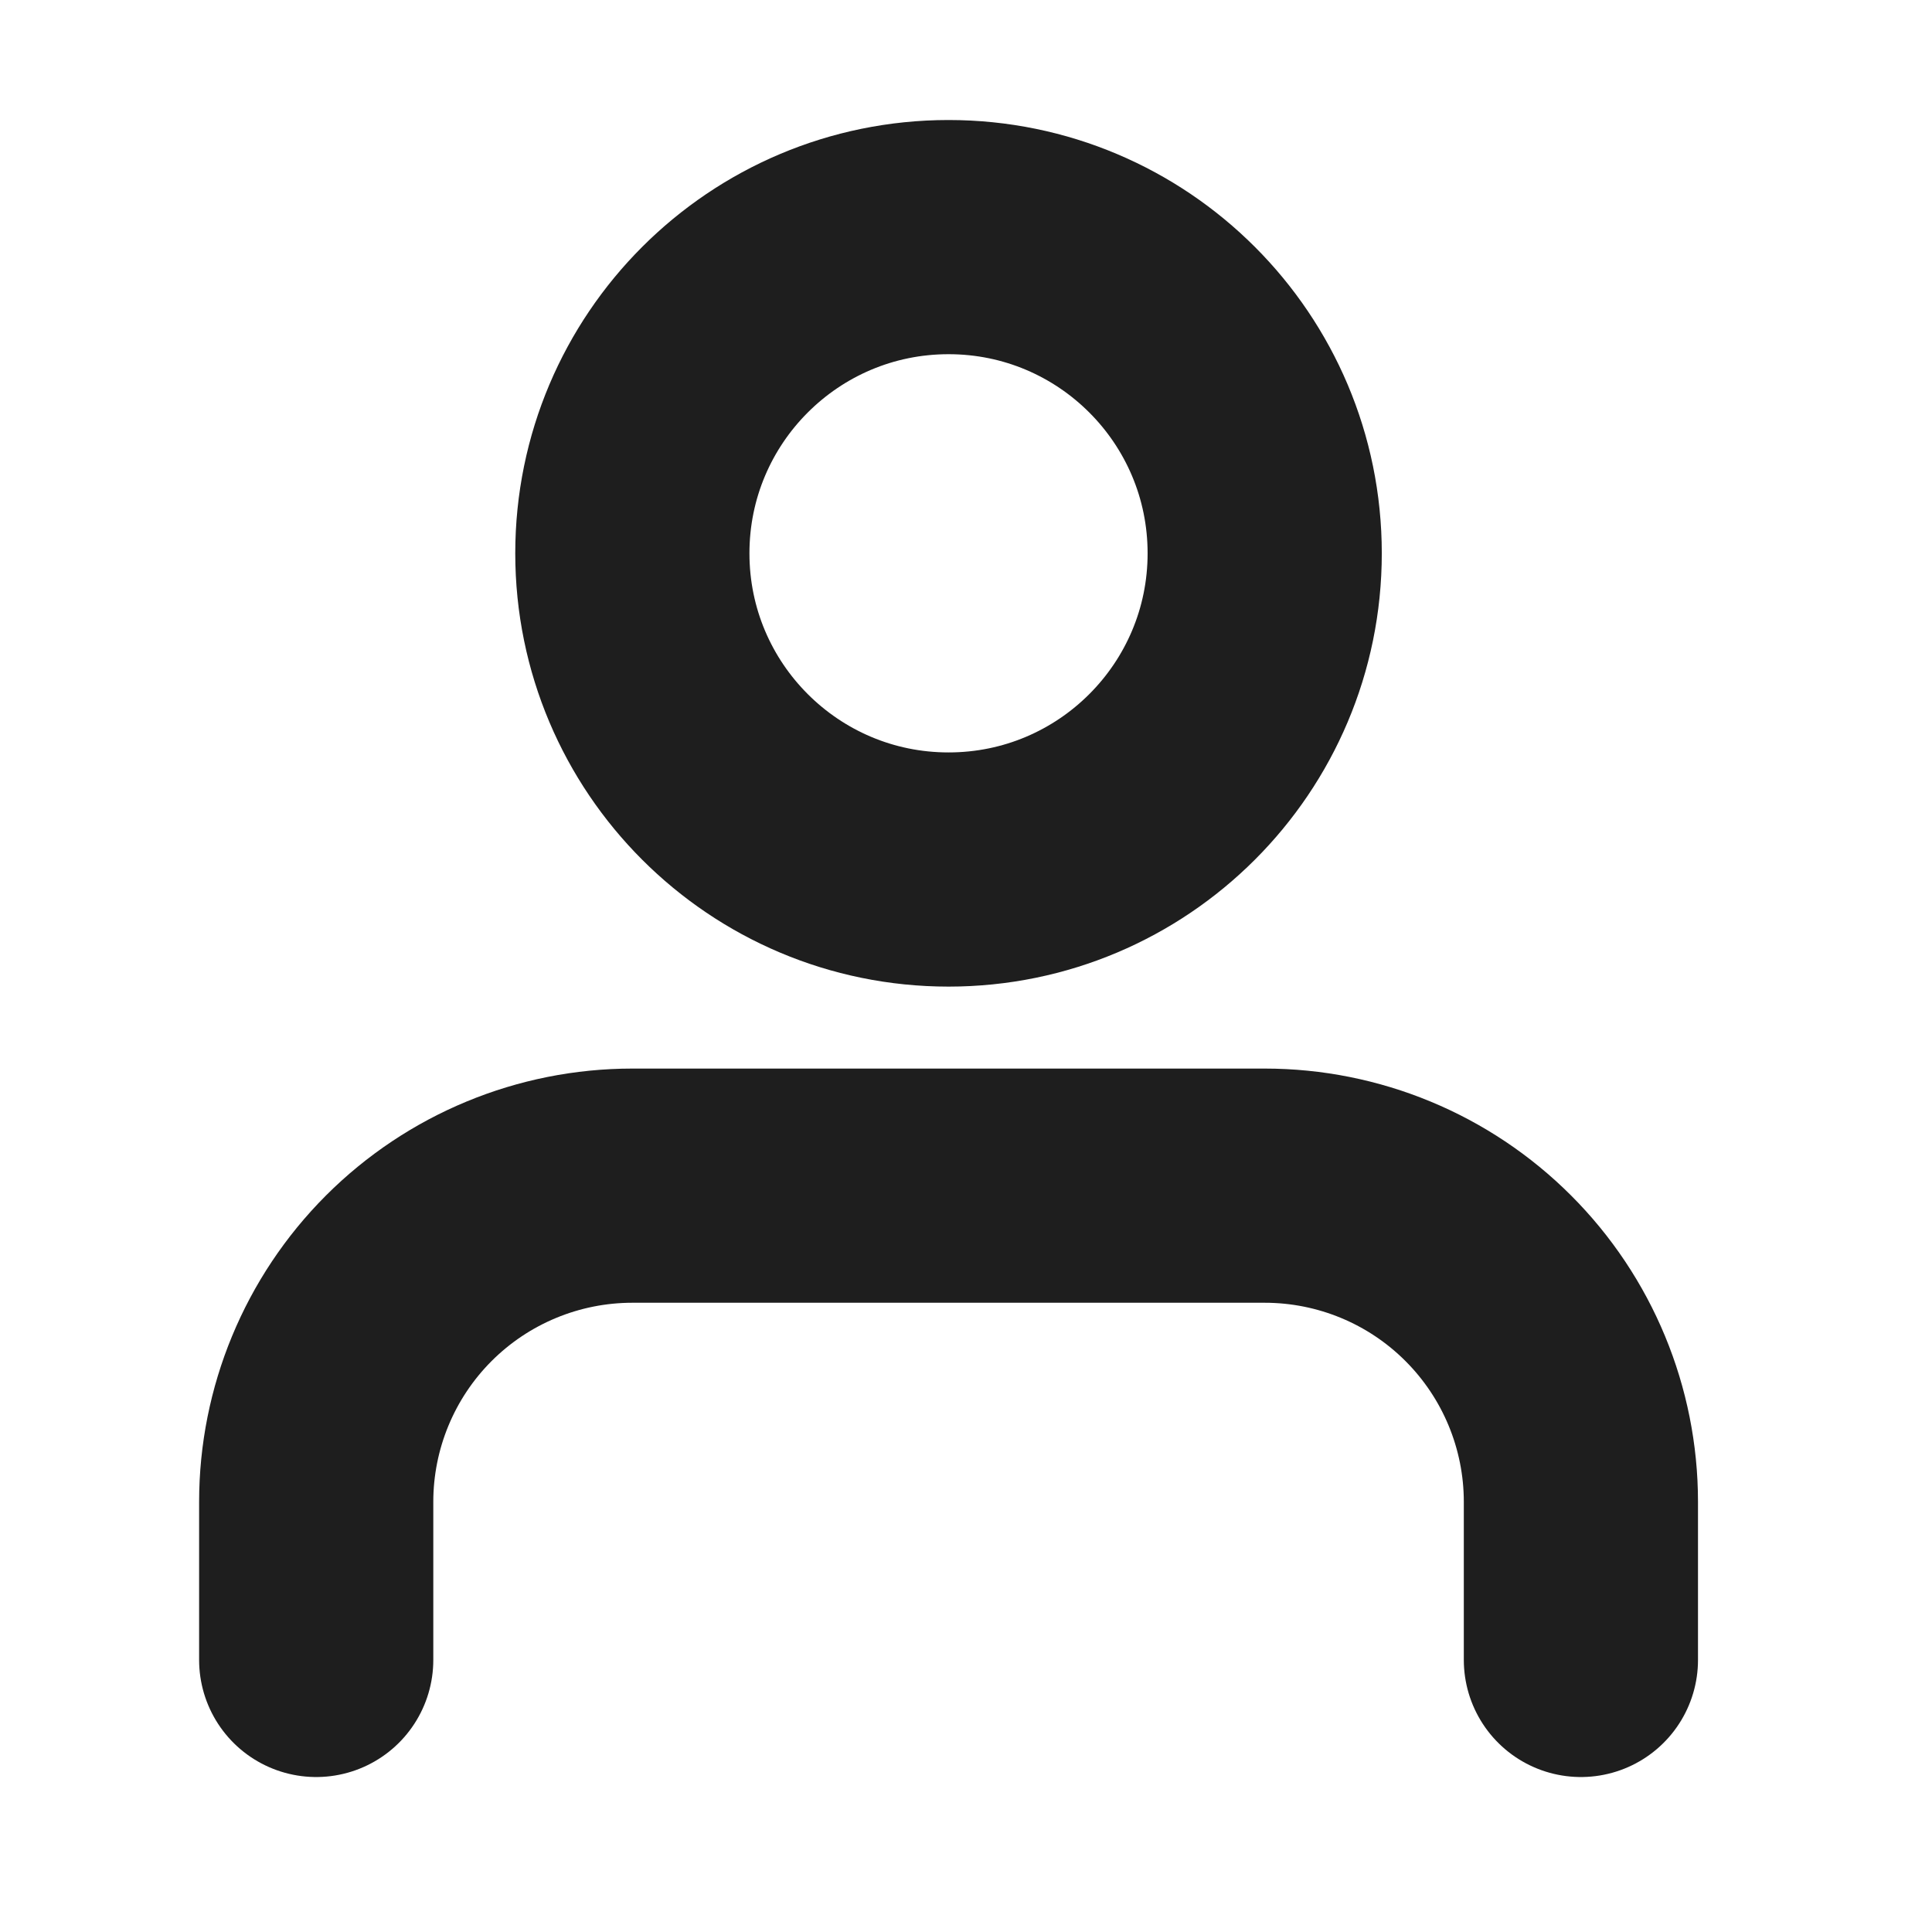 <svg width="33" height="33" viewBox="0 0 33 33" fill="none" xmlns="http://www.w3.org/2000/svg">
<path d="M27.003 28.353V25.653C27.003 24.221 26.434 22.847 25.421 21.834C24.409 20.821 23.035 20.252 21.602 20.252H10.801C9.369 20.252 7.995 20.821 6.982 21.834C5.97 22.847 5.401 24.221 5.401 25.653V28.353M21.602 9.451C21.602 12.434 19.184 14.852 16.202 14.852C13.219 14.852 10.801 12.434 10.801 9.451C10.801 6.468 13.219 4.05 16.202 4.05C19.184 4.05 21.602 6.468 21.602 9.451Z" stroke="#1E1E1E" stroke-width="4" stroke-linecap="round" stroke-linejoin="round"/>
</svg>
